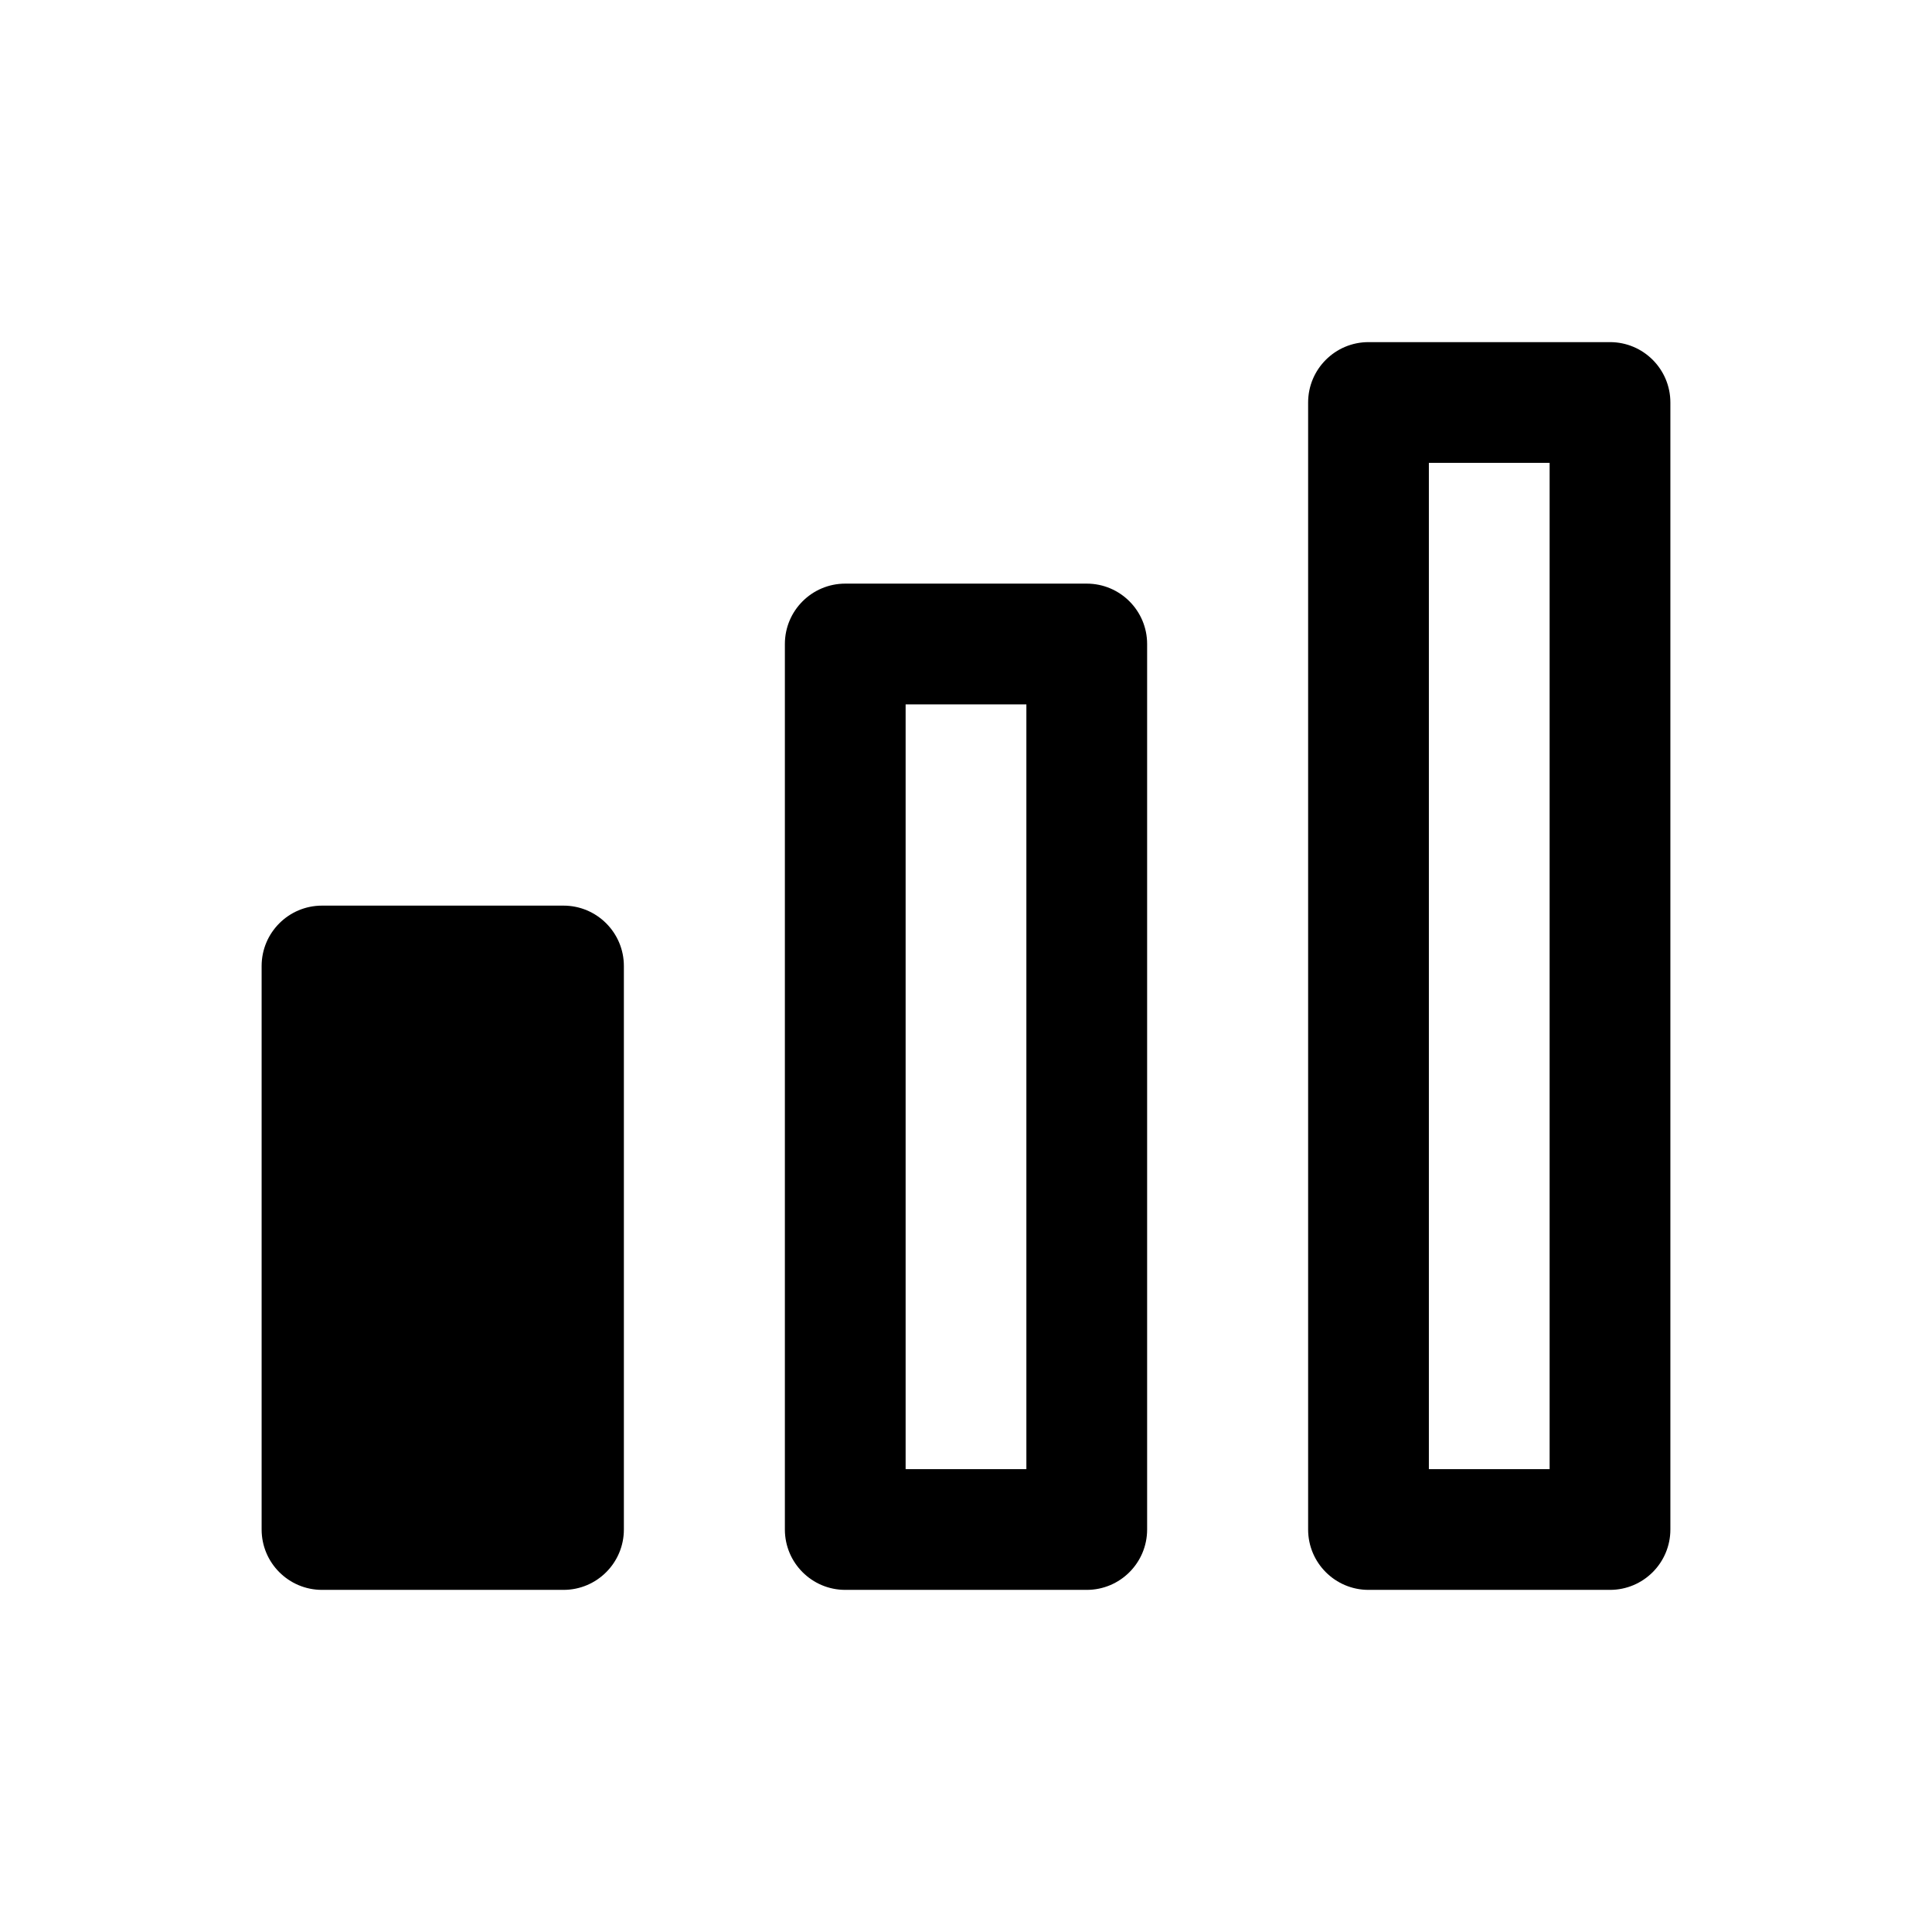 <svg width="24" height="24" viewBox="0 0 24 24" xmlns="http://www.w3.org/2000/svg">
    <path fill-rule="evenodd" clip-rule="evenodd" d="M16.25 5C16.25 4.586 16.586 4.25 17 4.25H20C20.414 4.25 20.75 4.586 20.75 5V19C20.75 19.414 20.414 19.75 20 19.75H17C16.586 19.75 16.25 19.414 16.25 19V5ZM17.75 5.75V18.25H19.25V5.75H17.75Z"/>
    <path fill-rule="evenodd" clip-rule="evenodd" d="M9.75 8C9.75 7.586 10.086 7.25 10.5 7.25H13.5C13.914 7.25 14.25 7.586 14.25 8V19C14.25 19.414 13.914 19.75 13.5 19.75H10.5C10.086 19.75 9.75 19.414 9.75 19V8ZM11.25 8.75V18.25H12.75V8.75H11.25Z"/>
    <path d="M3.25 12C3.25 11.586 3.586 11.25 4 11.25H7C7.414 11.25 7.75 11.586 7.75 12V19C7.75 19.414 7.414 19.75 7 19.75H4C3.586 19.75 3.25 19.414 3.25 19V12Z"/>
</svg>
